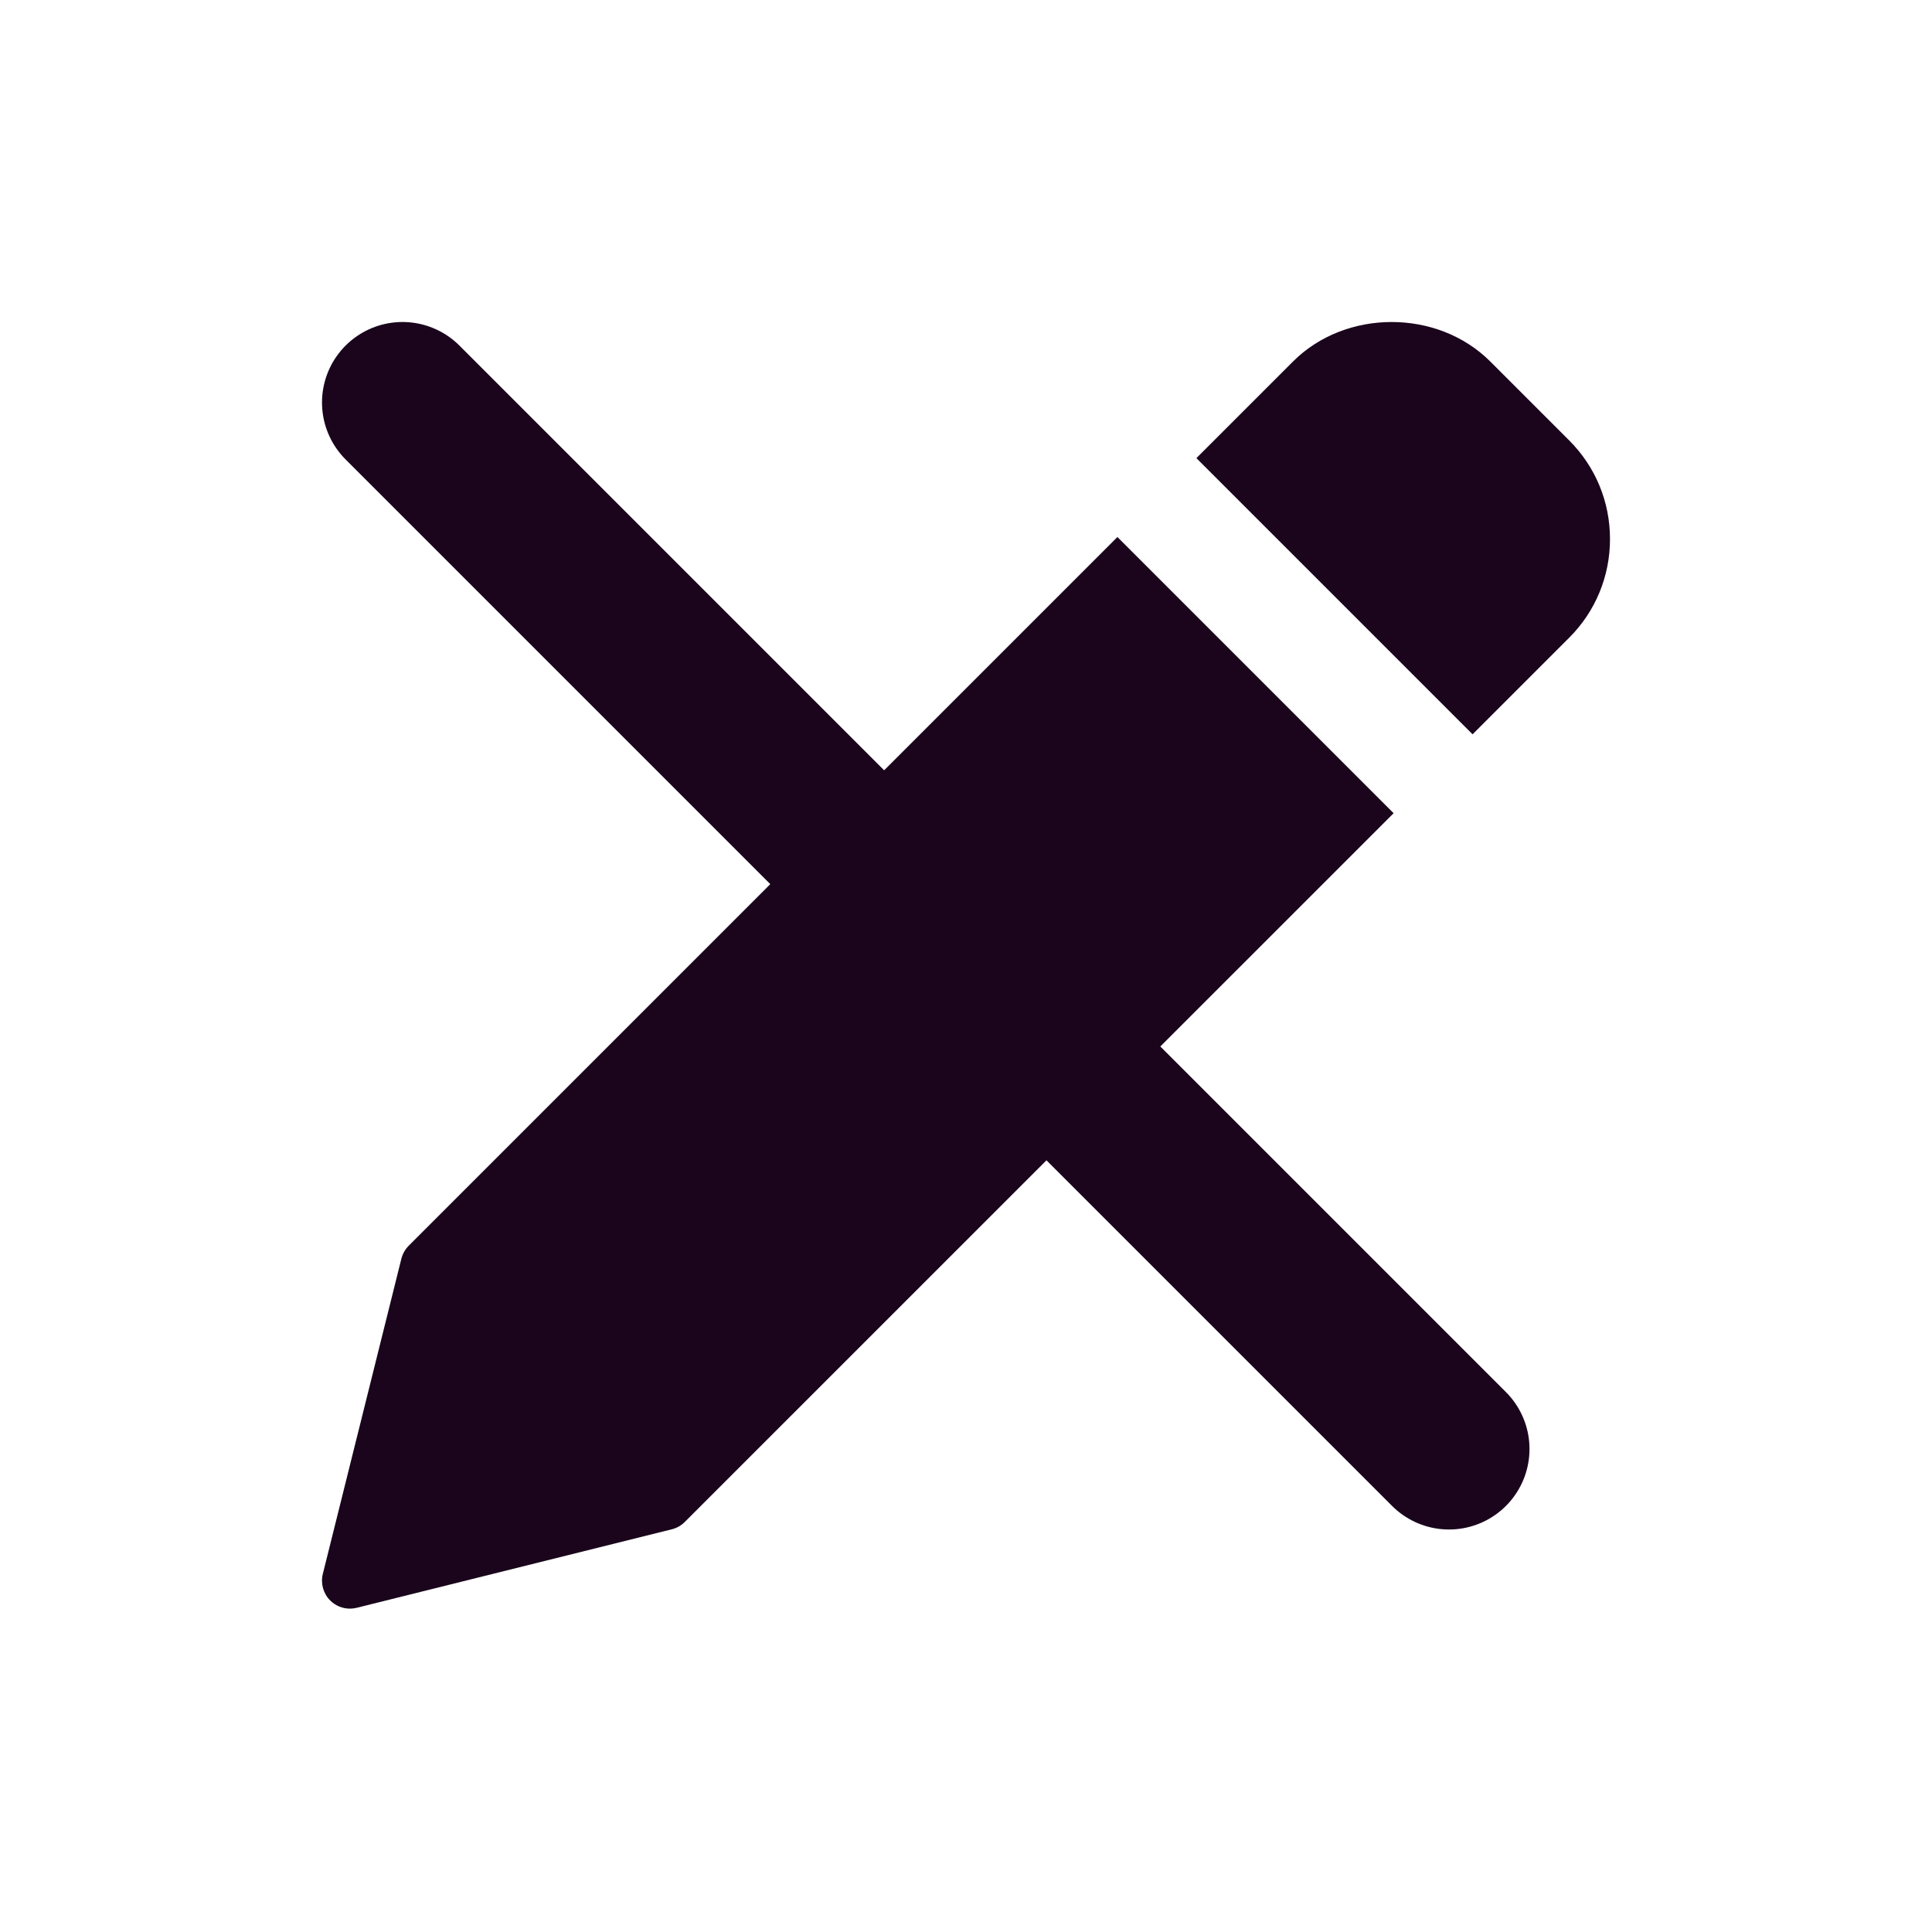 <svg width="24" height="24" viewBox="0 0 24 24" fill="none" xmlns="http://www.w3.org/2000/svg">
<path d="M13.881 6.671L5.077 15.475C5.033 15.52 5.001 15.576 4.986 15.636L4.01 19.553C3.981 19.671 4.016 19.796 4.102 19.882C4.167 19.947 4.255 19.983 4.346 19.983C4.374 19.983 4.402 19.98 4.43 19.973L8.347 18.997C8.408 18.982 8.463 18.95 8.507 18.906L17.312 10.102L13.881 6.671Z" fill="#1A051D"/>
<path d="M19.493 5.471L18.513 4.491C17.858 3.836 16.716 3.837 16.062 4.491L14.862 5.691L18.293 9.122L19.493 7.922C19.82 7.595 20 7.159 20 6.696C20 6.233 19.82 5.798 19.493 5.471Z" fill="#1A051D"/>
<path d="M5 5L18 18" stroke="#1A051D" stroke-width="2" stroke-linecap="round"/>
</svg>

